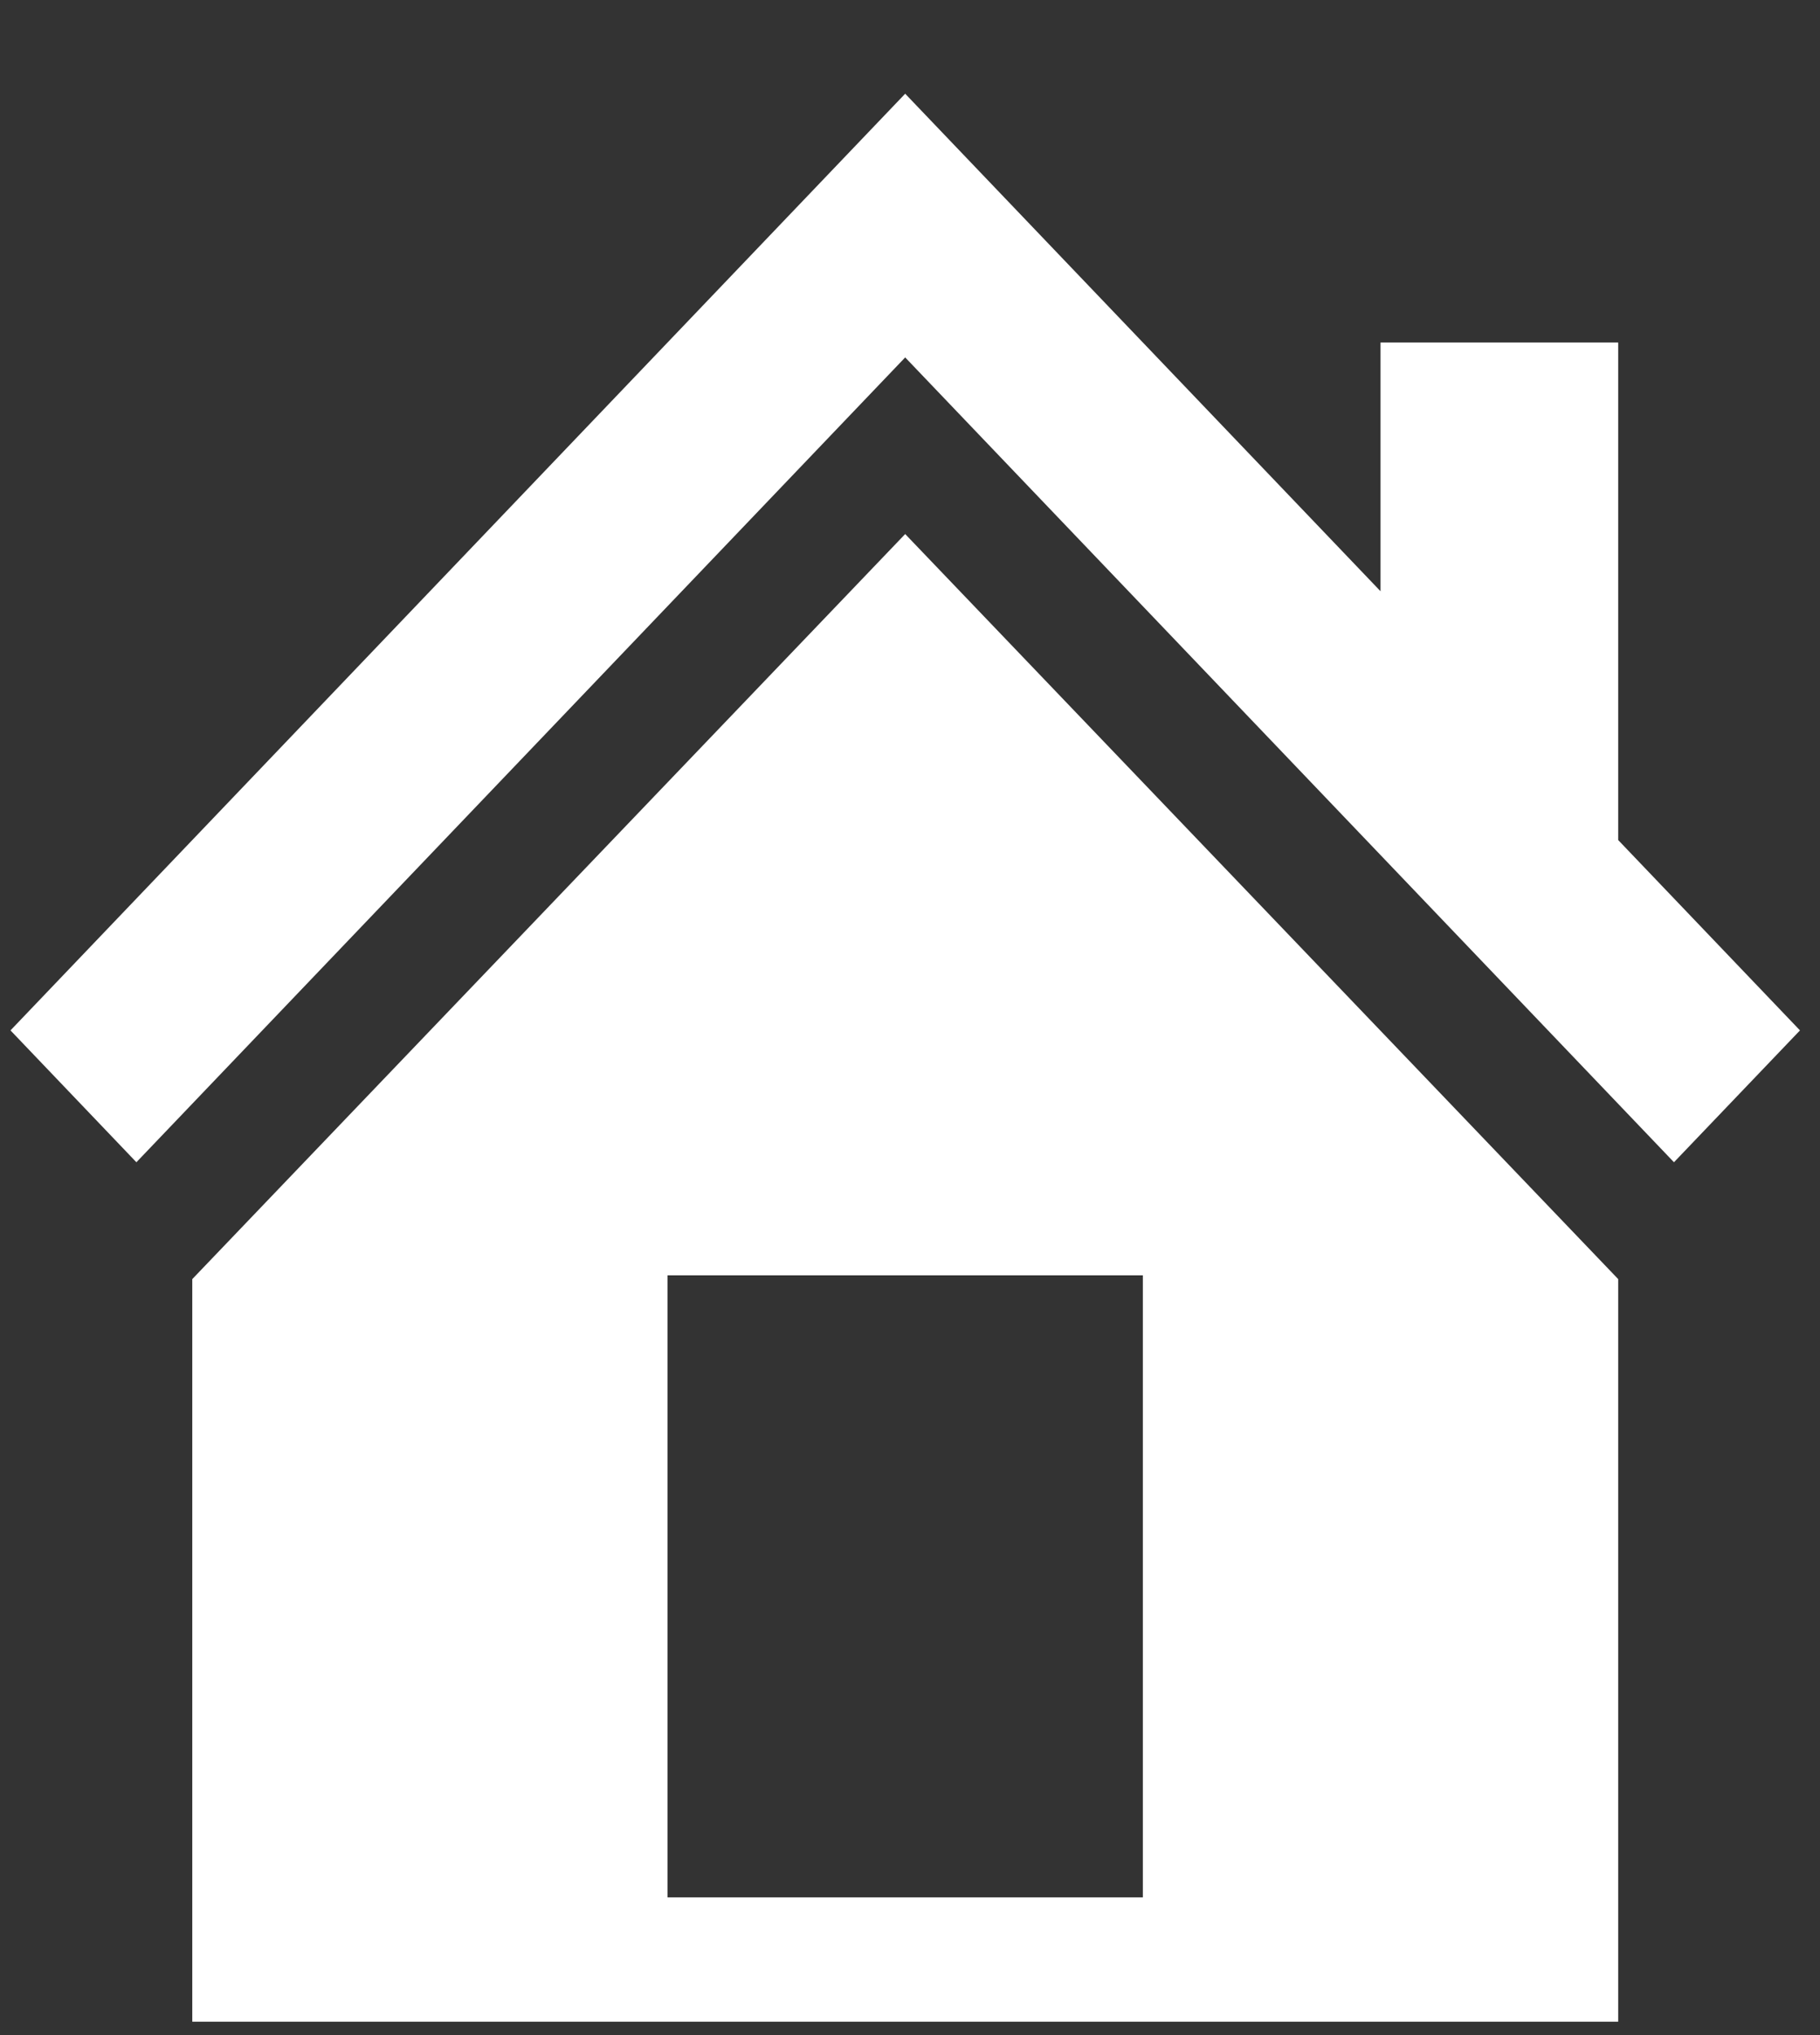 <svg width="17" height="19" viewBox="0 0 17 19" fill="none" xmlns="http://www.w3.org/2000/svg">
<rect x="0" y="0" width="17" height="19" fill="#333333" stroke="none"/>
<path d="M15.115 7.843L16.813 9.62L15.636 10.851L8.455 3.337L1.274 10.851L0.098 9.62L8.455 0.875L12.895 5.52V3.198H15.115V7.843ZM8.455 4.986L15.115 11.942V18.875H1.796V11.942L8.455 4.986ZM10.675 17.714V11.907H6.235V17.714H10.675Z" fill="white"/>
</svg>
